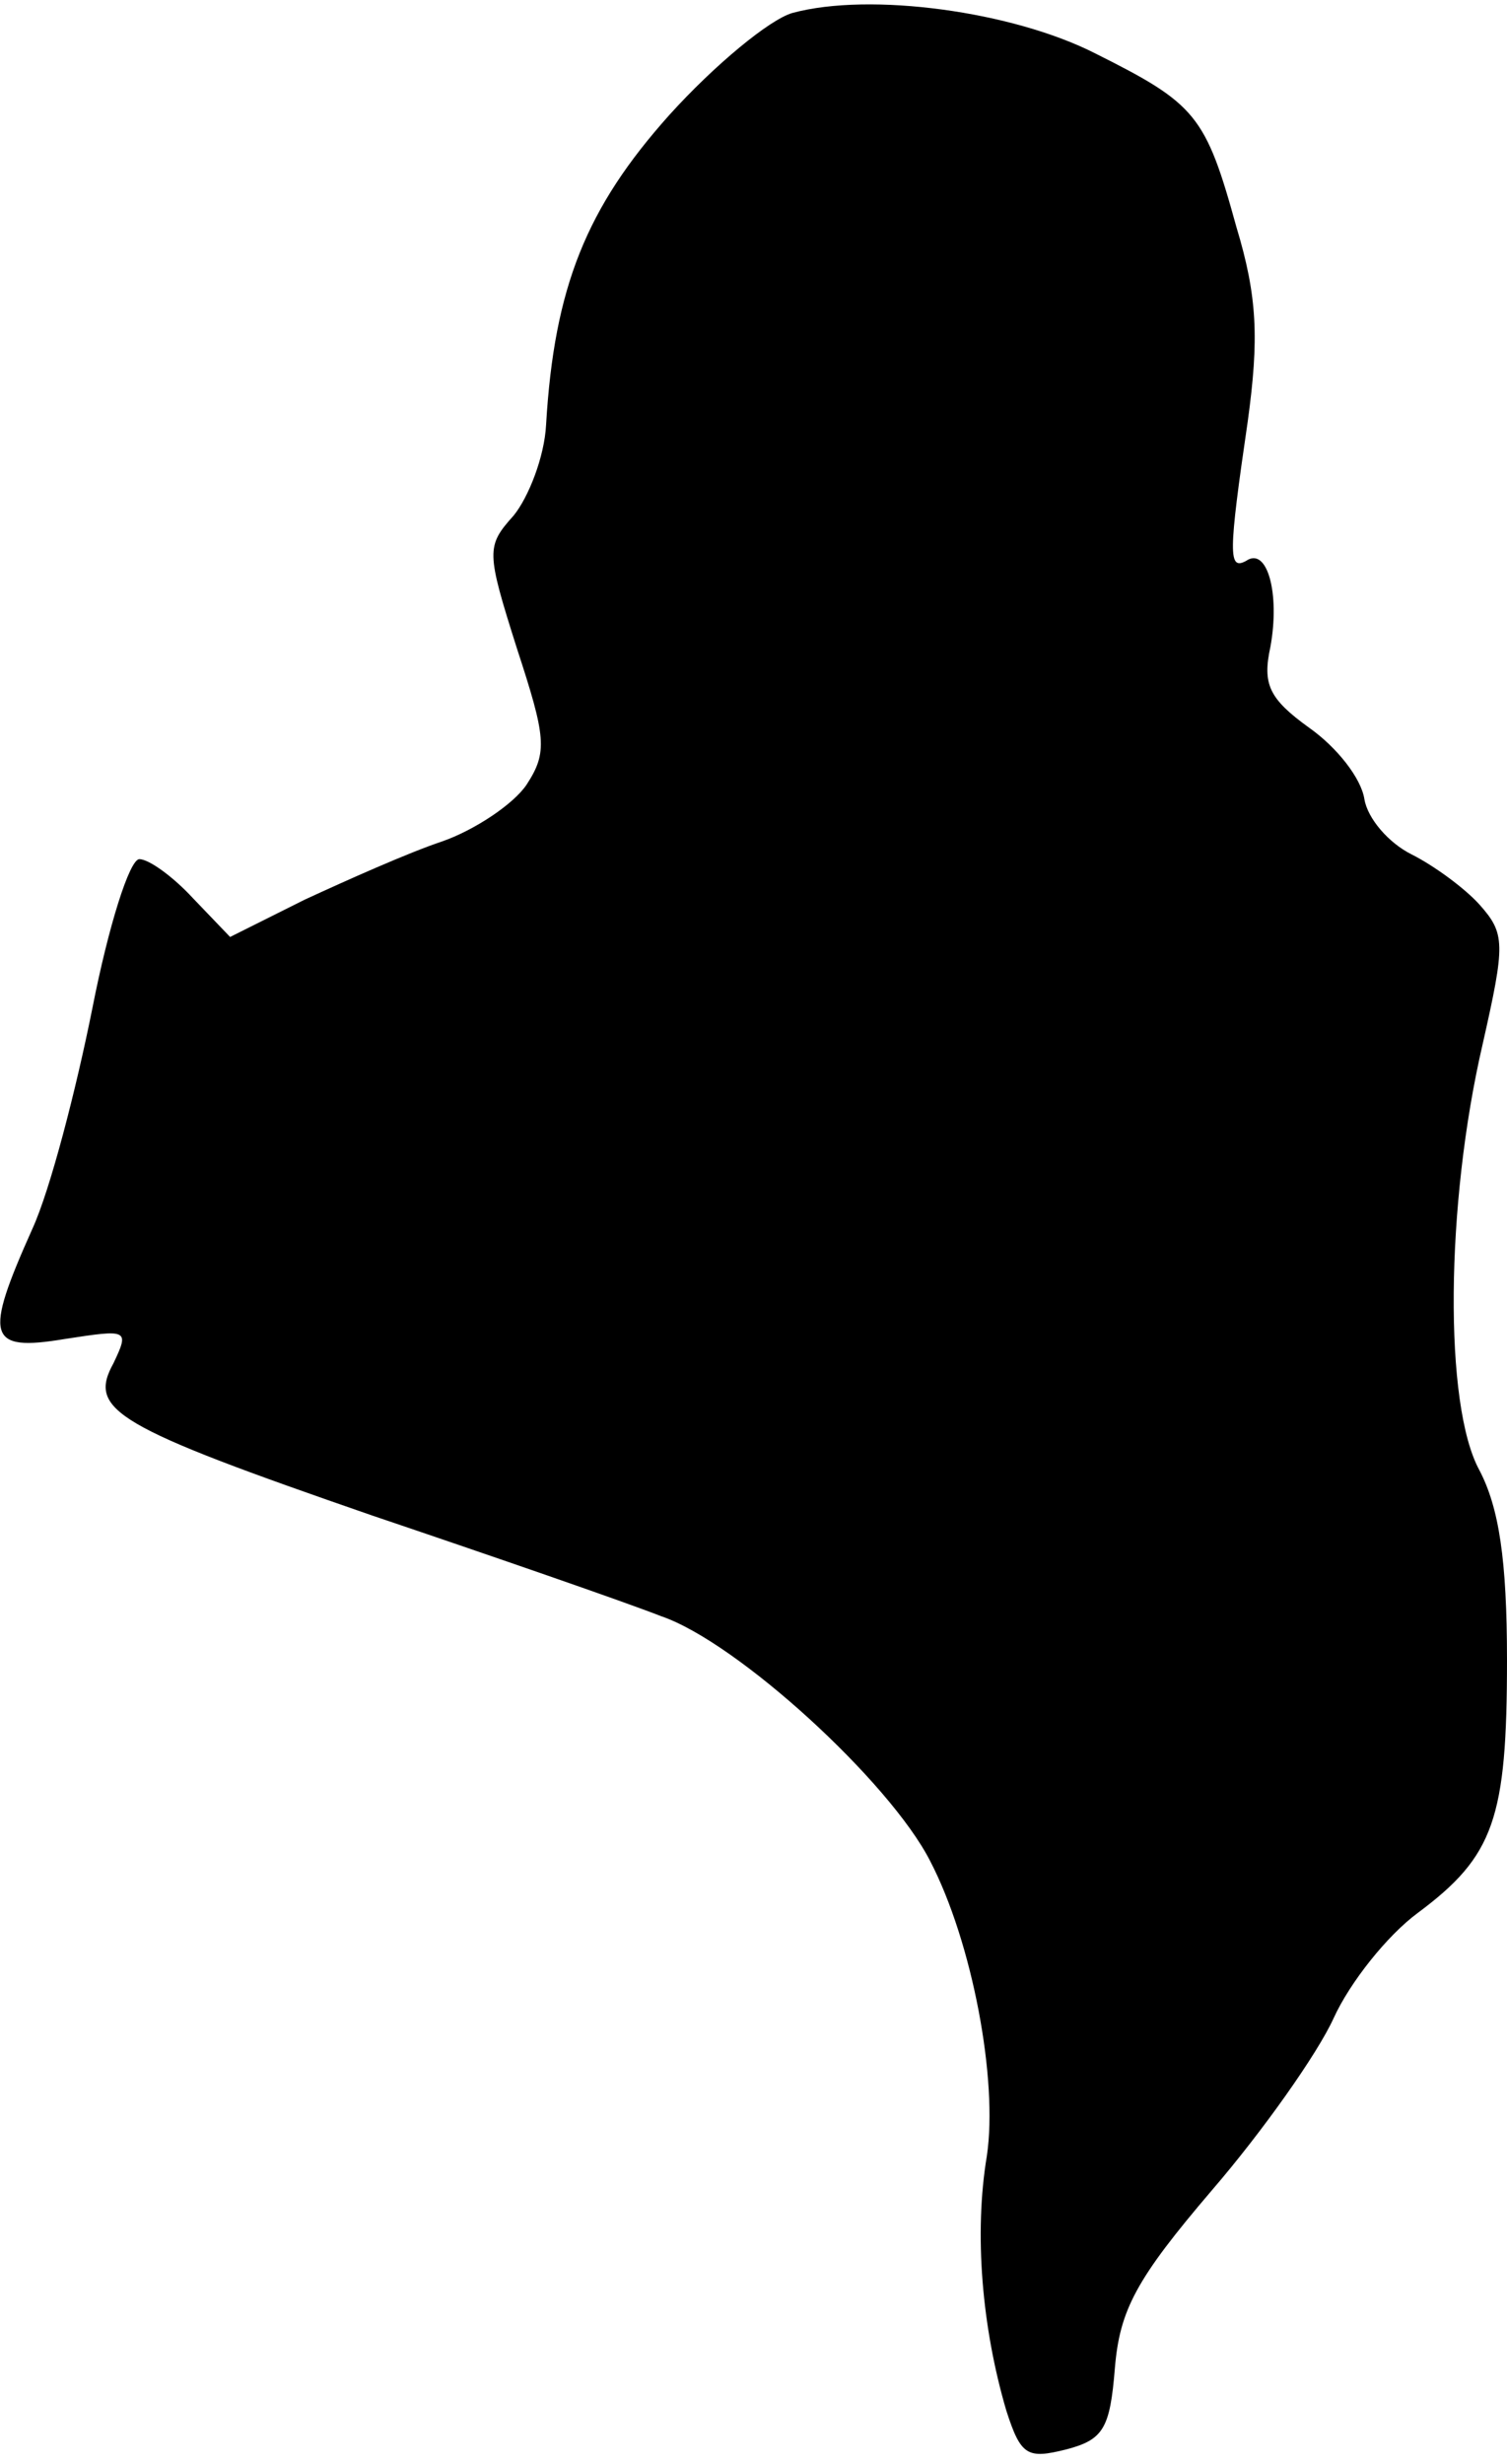 <?xml version="1.0" standalone="no"?>
<!DOCTYPE svg PUBLIC "-//W3C//DTD SVG 20010904//EN"
 "http://www.w3.org/TR/2001/REC-SVG-20010904/DTD/svg10.dtd">
<svg version="1.0" xmlns="http://www.w3.org/2000/svg"
 width="93pt" height="152pt" viewBox="0 0 93 152"
 preserveAspectRatio="xMidYMid meet">
<g transform="translate(0,152) scale(0.1,-0.1)"
fill="#000000" stroke="none">
<path fill="#000000" stroke="none" d="M489 1512 c-14 -4 -48 -32 -76 -63 -51
-57 -71 -106 -76 -191 -1 -20 -11 -45 -20 -56 -17 -19 -17 -22 2 -82 18 -55
19 -64 6 -84 -8 -12 -32 -28 -52 -35 -21 -7 -59 -24 -85 -36 l-46 -23 -23 24
c-12 13 -27 24 -33 24 -6 0 -19 -41 -29 -92 -10 -50 -26 -112 -37 -136 -30
-67 -28 -76 20 -68 39 6 40 6 30 -15 -16 -29 1 -39 160 -94 74 -25 155 -53
178 -62 47 -16 141 -102 166 -151 26 -50 42 -135 35 -182 -8 -48 -3 -106 12
-157 9 -28 13 -30 37 -24 23 6 27 13 30 50 3 36 13 55 60 110 31 36 65 84 75
106 10 22 33 51 52 65 47 35 55 58 55 156 0 62 -5 94 -17 117 -22 40 -21 164
2 263 14 62 14 68 -2 86 -9 10 -28 24 -42 31 -14 7 -27 22 -29 34 -2 13 -17
32 -34 44 -25 18 -29 27 -24 50 6 33 -2 62 -15 53 -11 -6 -11 4 1 86 7 51 6
77 -7 120 -19 69 -25 76 -87 107 -51 26 -139 38 -187 25z"/>
</g>
</svg>
